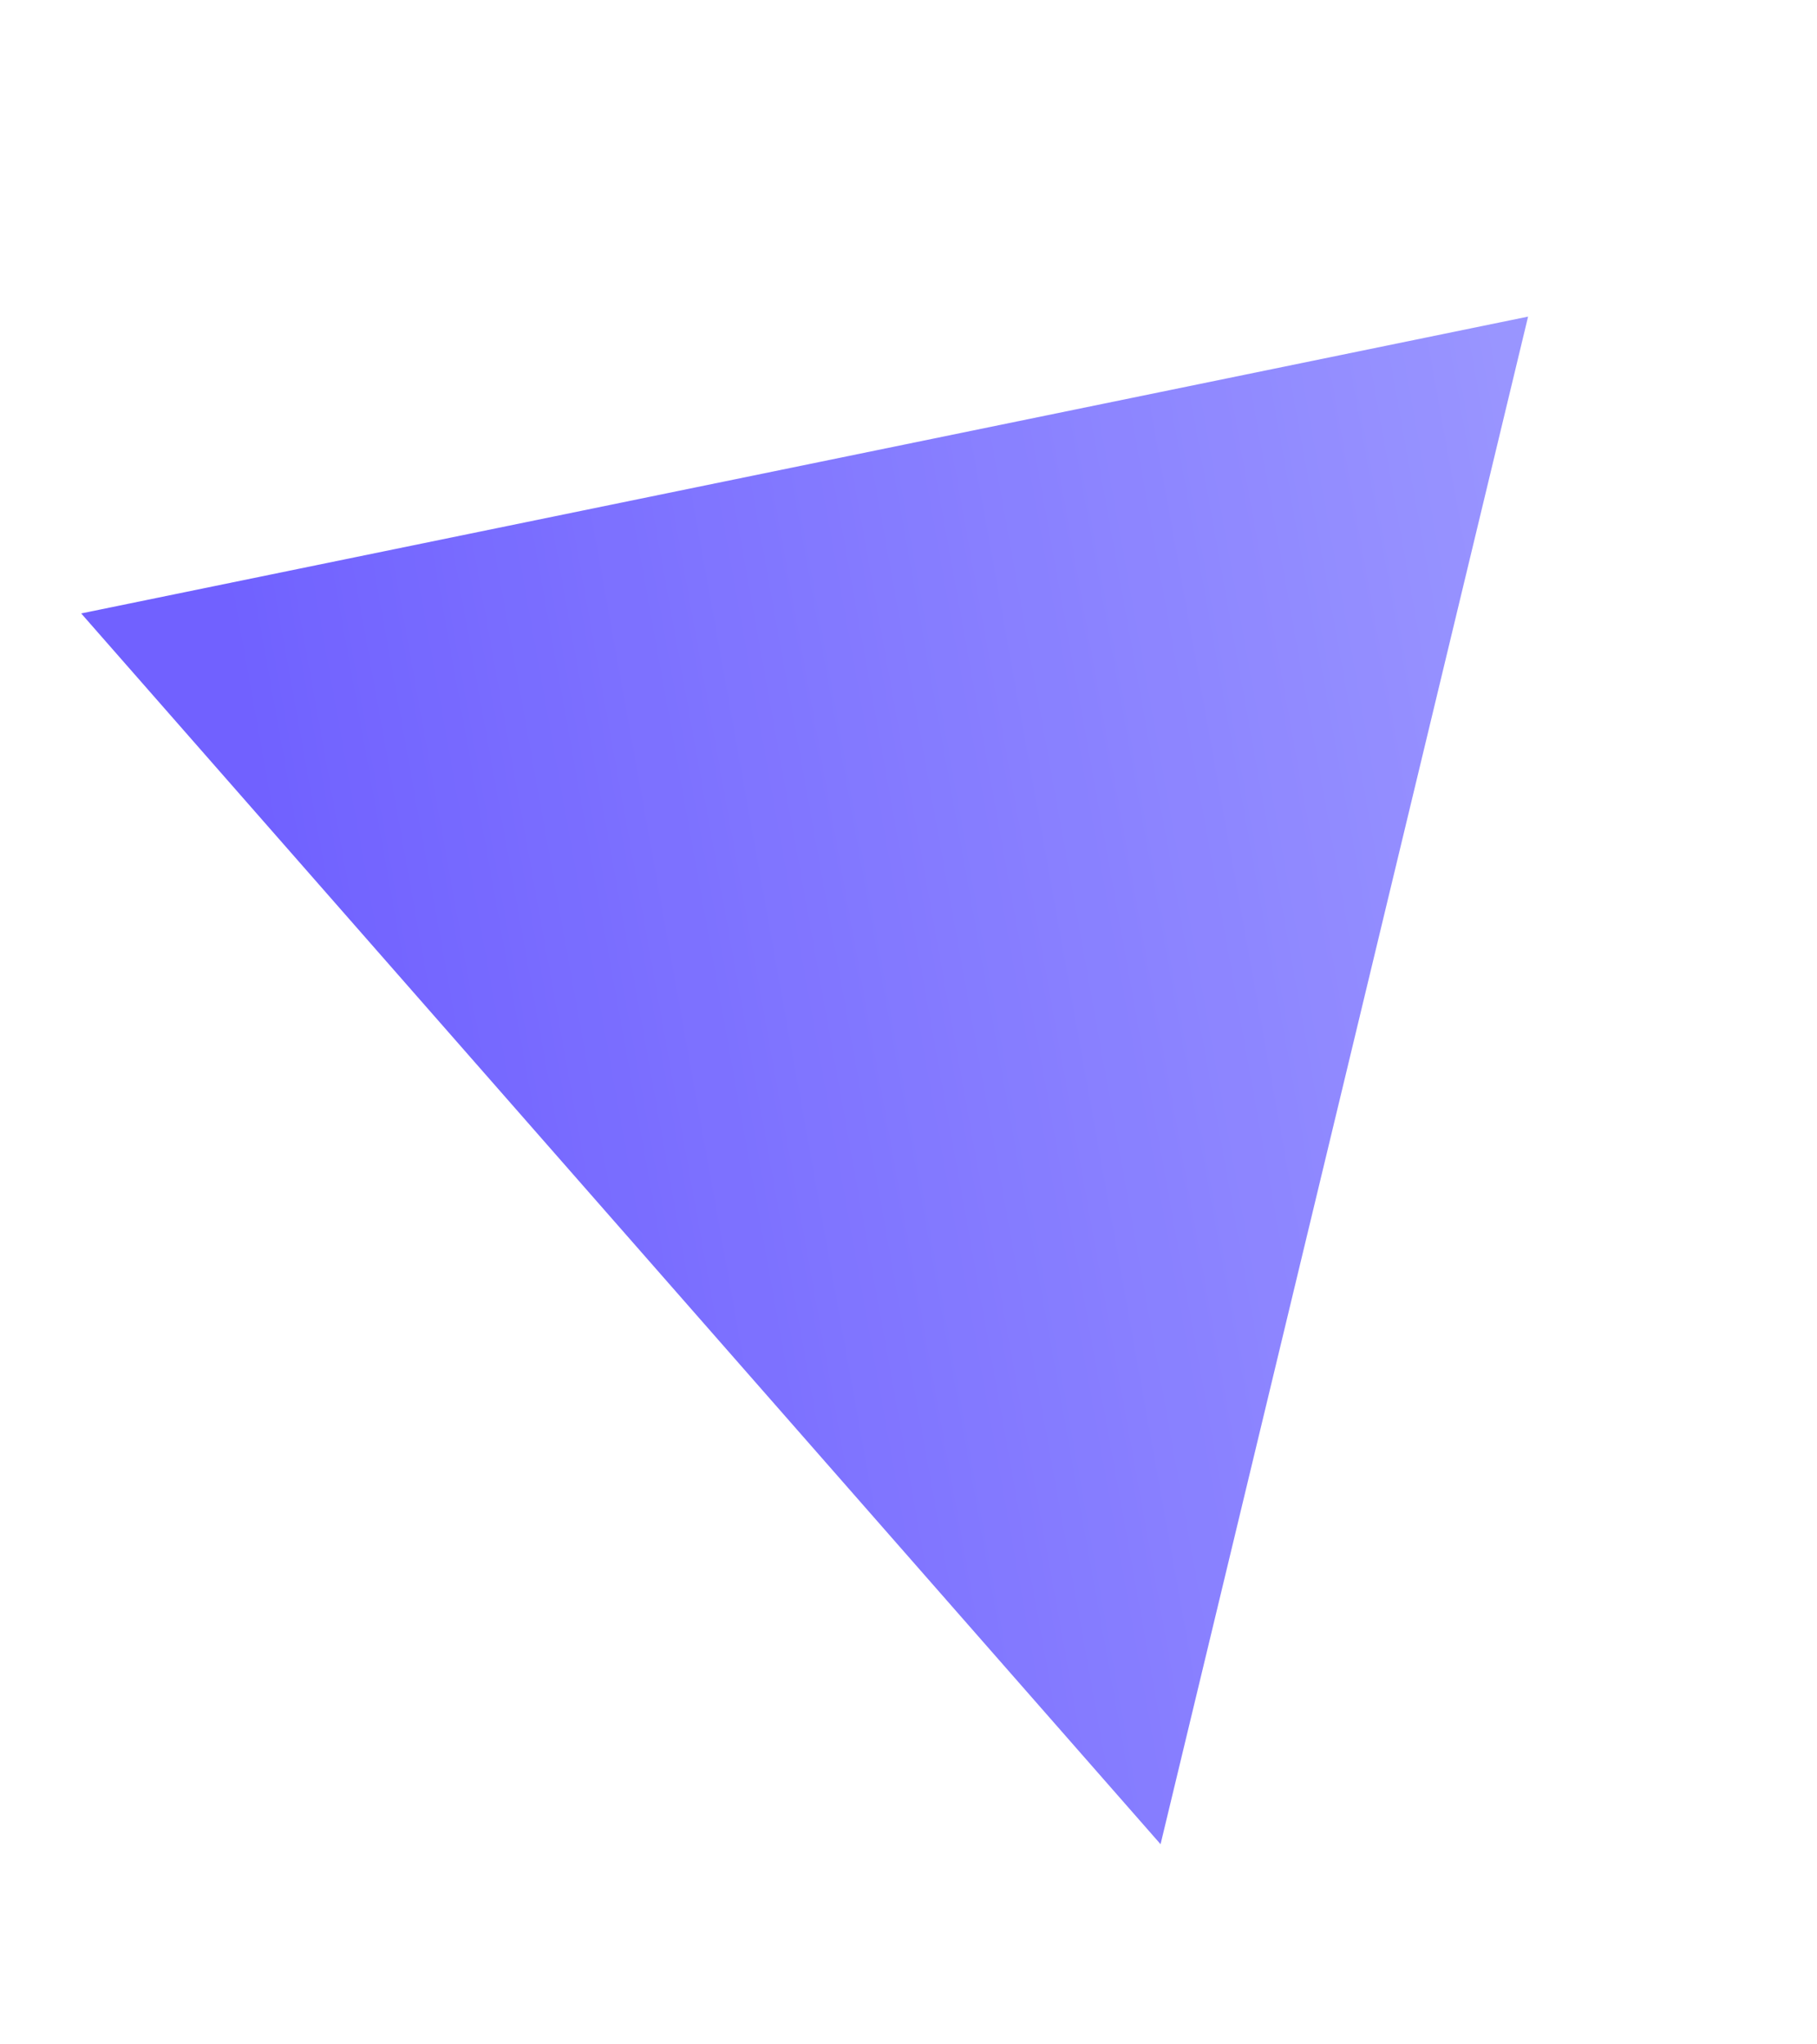 <?xml version="1.0" encoding="UTF-8"?>
<svg width="160px" height="180px" viewBox="0 0 146 135" version="1.1" xmlns="http://www.w3.org/2000/svg" xmlns:xlink="http://www.w3.org/1999/xlink">
    <!-- Generator: Sketch 47.1 (45422) - http://www.bohemiancoding.com/sketch -->
    <title>triangle</title>
    <desc>Created with Sketch.</desc>
    <defs>
        <linearGradient x1="19.476%" y1="88.413%" x2="86.047%" y2="18.496%" id="linearGradient-1">
            <stop stop-color="#4D3AFF" offset="0%">
                <animate attributeName="stop-color" values="#FFD300;#F792A6;#C86DD7;#004AFF;#008BFF;#4D3AFF;#F792A6;#FFD300" dur="5s" repeatCount="indefinite" />
            </stop>
            <stop stop-color="#8480FF" offset="100%">
                <animate attributeName="stop-color" values="#FF9100;#EC596D;#3023AE;#93F4FE;#00EDFF;#8480FF;#EC596D;#FF9100" dur="5s" repeatCount="indefinite" />
            </stop>
        </linearGradient>
    </defs>
    <g id="01_Get-Access-✅" stroke="none" stroke-width="1" fill="none" fill-rule="evenodd" opacity="0.8">
        <g id="Get-Access-Dashboard-2-Lisk-XL" transform="translate(-1355, -704)" fill="url(#linearGradient-1)">
            <g id="Group" transform="translate(315, 146)">
                <polygon id="triangle" transform="translate(1128.068, 616.047) rotate(-320) translate(-1128.068, -616.047) " points="1124.301 557.547 1180.568 670.547 1050.568 650.547"></polygon>
            </g>
        </g>
    </g>
</svg>